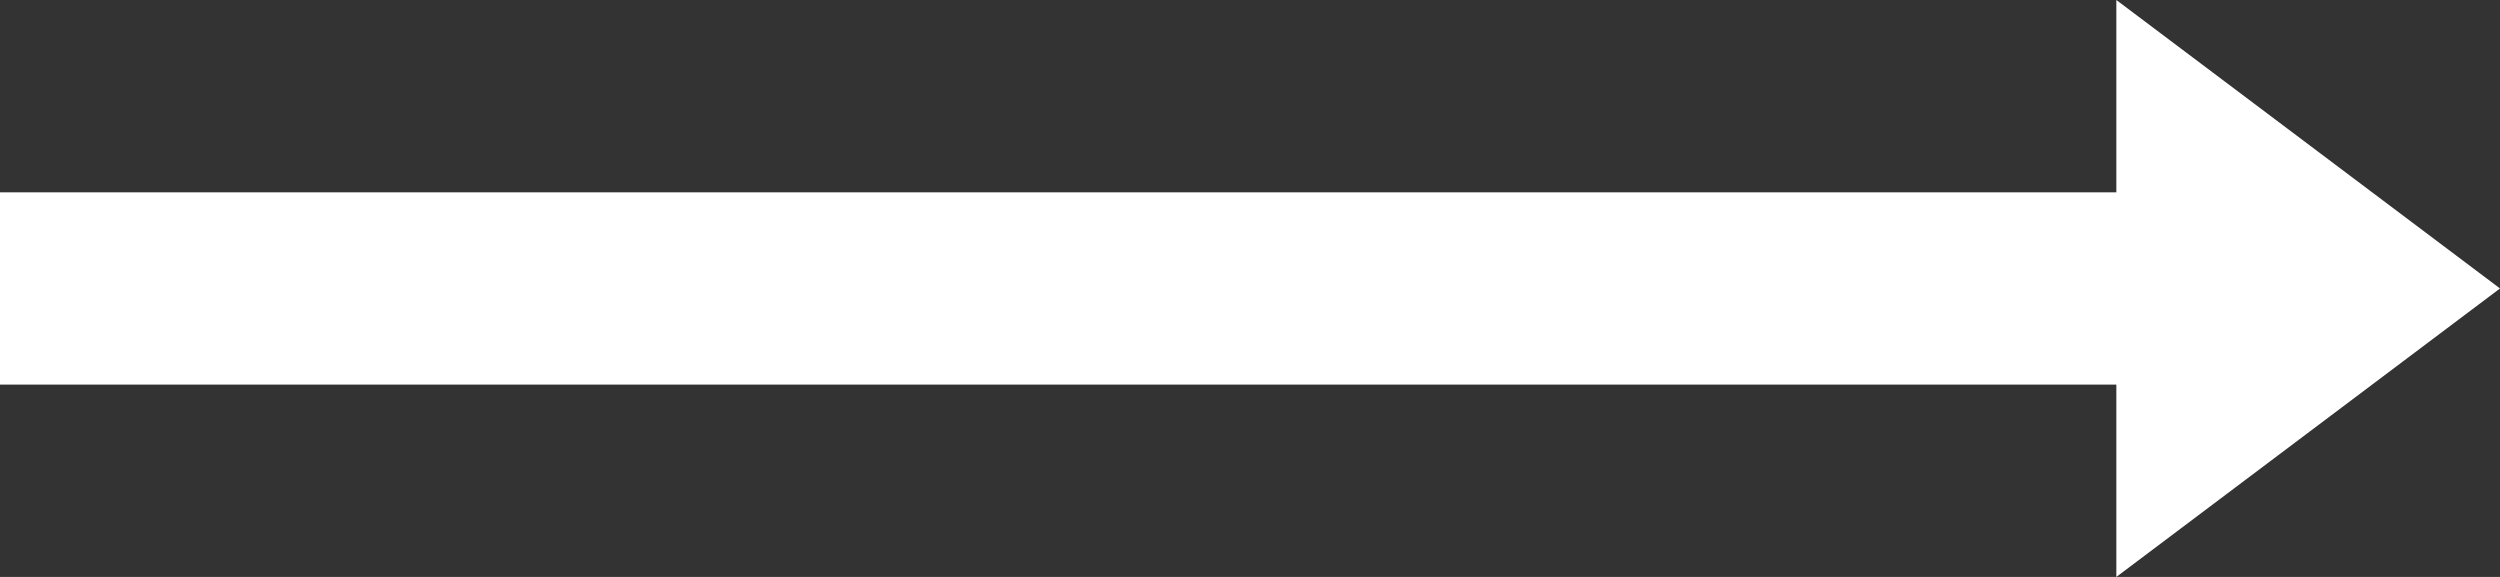 <svg xmlns="http://www.w3.org/2000/svg" width="26" height="6" viewBox="0 0 26 6">
  <rect x="0" y="0" width="26" height="6" fill="#333333" stroke="none"/>
  <path id="パス_29" data-name="パス 29" d="M16.01,11H-6v2H16.01v2L20,12,16.01,9Z" transform="translate(6 -9)" fill="#fff"/>
</svg>
